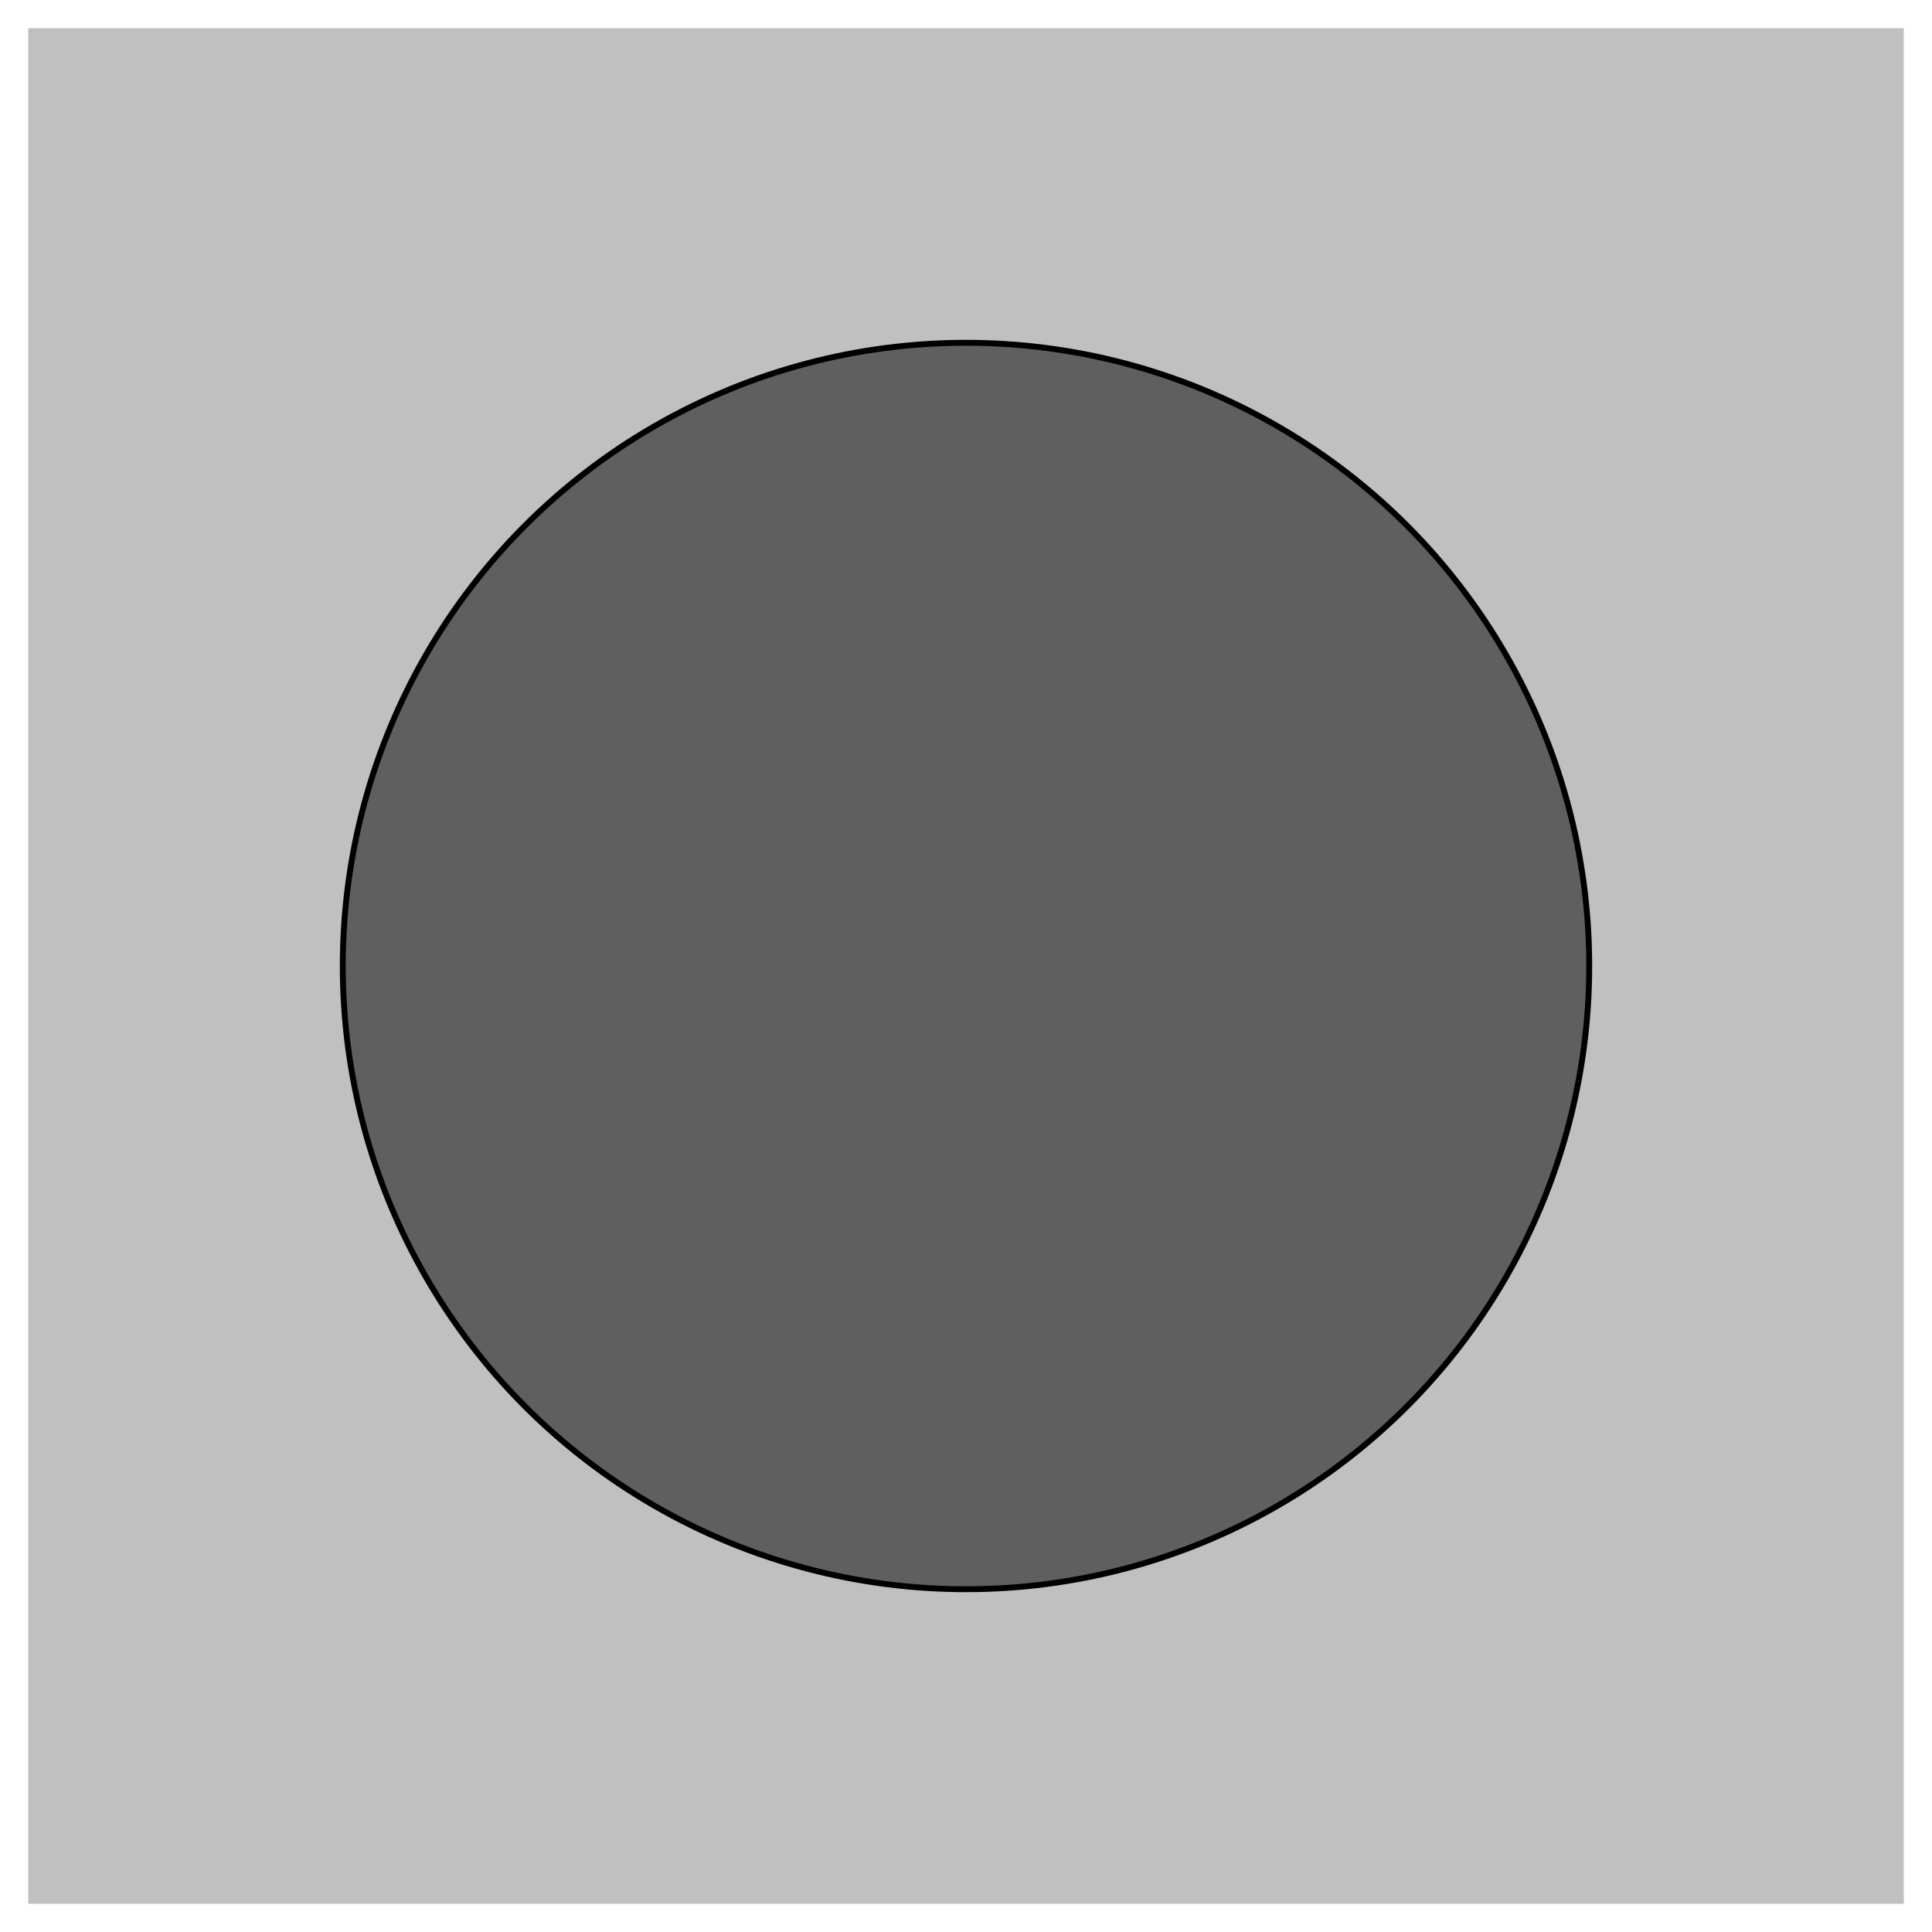 <?xml version="1.0" encoding="utf-8" ?>
<svg baseProfile="full" height="310.0" version="1.1" viewBox="0 0 310.0 310.0" width="310.0" xmlns="http://www.w3.org/2000/svg" xmlns:ev="http://www.w3.org/2001/xml-events" xmlns:xlink="http://www.w3.org/1999/xlink"><defs /><ellipse cx="155.0" cy="155.0" fill="rgb(95,95,95)" fill-opacity="1" rx="100.0" ry="100.0" stroke="rgb(0,0,0)" stroke-width="0.25mm" /><defs /><rect fill="rgb(192,192,192)" fill-opacity="1" height="300.0" rx="0.0" ry="0.0" stroke="rgb(192,192,192)" stroke-width="0.25mm" width="300.0" x="5.0" y="5.0" /><defs /><ellipse cx="155.0" cy="155.0" fill="rgb(95,95,95)" fill-opacity="1" rx="100.0" ry="100.0" stroke="rgb(0,0,0)" stroke-width="0.25mm" /><defs /></svg>